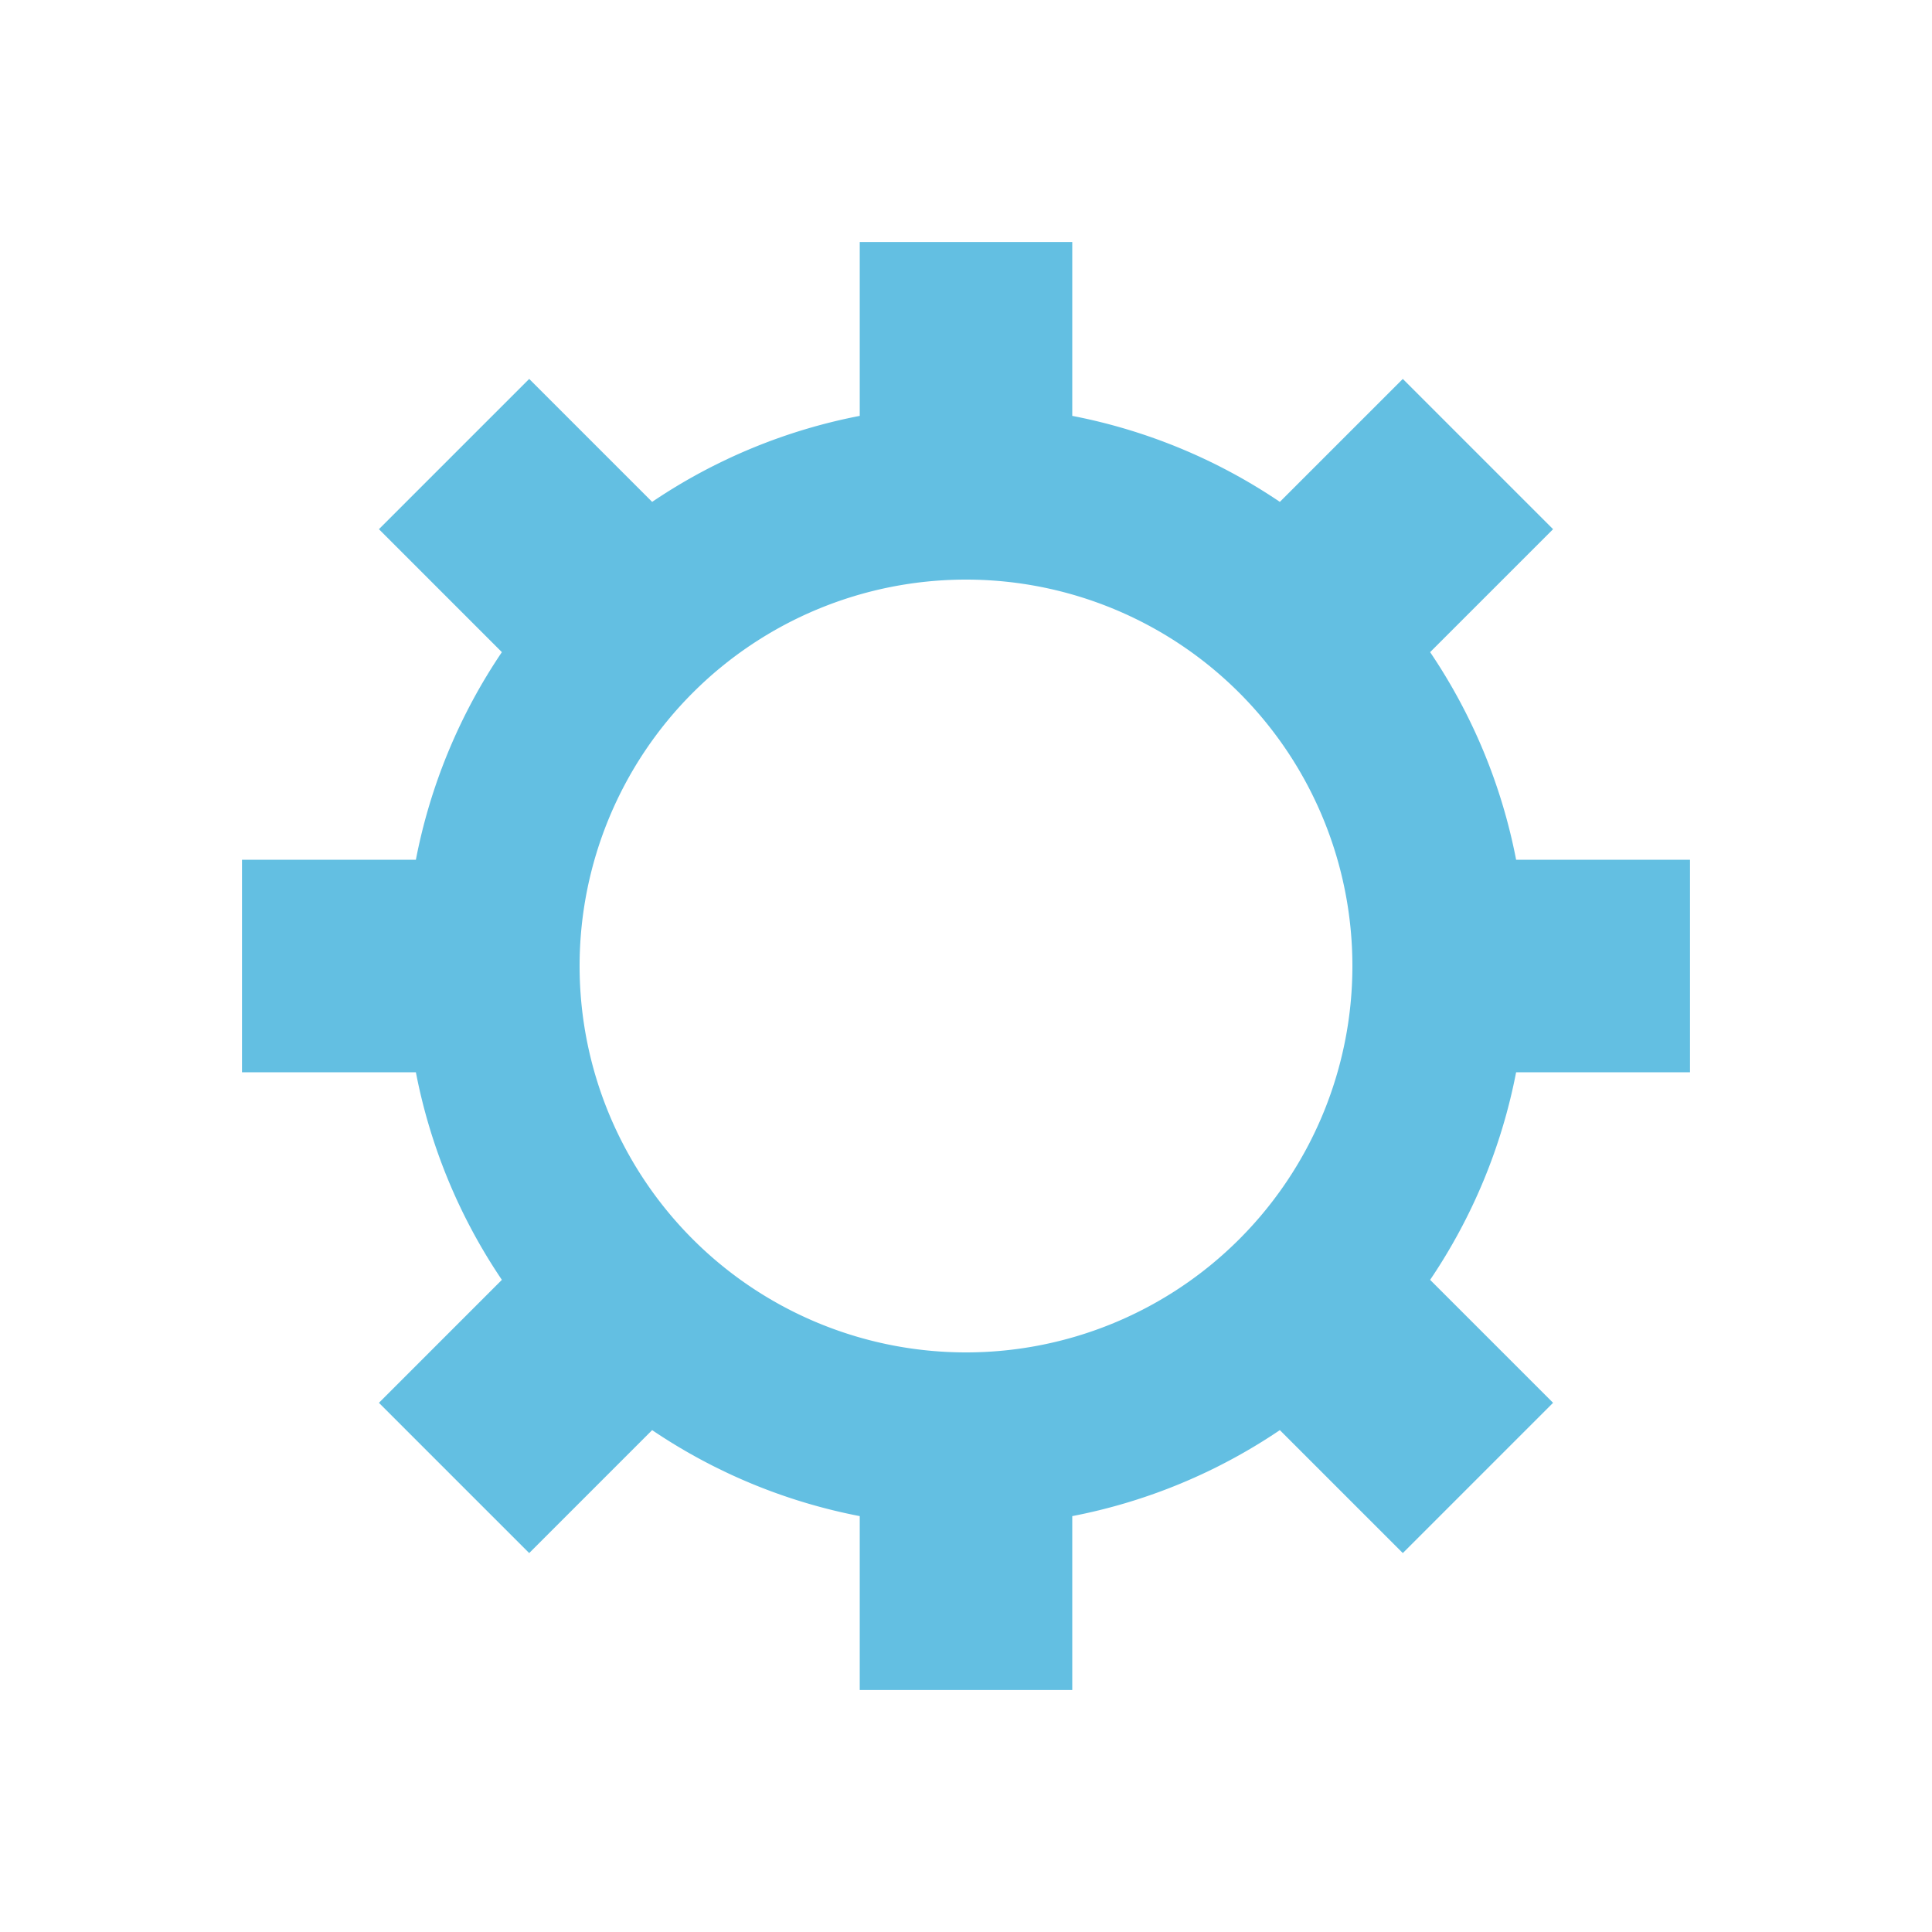 <svg xmlns="http://www.w3.org/2000/svg" viewBox="0 0 100 100" preserveAspectRatio="xMidYMid" width="171" height="171" style="shape-rendering: auto; display: block; background: transparent;" xmlns:xlink="http://www.w3.org/1999/xlink"><g><g transform="translate(50 50)">
<g>
<animateTransform repeatCount="indefinite" dur="3.448s" keyTimes="0;1" values="0;45" type="rotate" attributeName="transform"></animateTransform><path fill="rgba(91, 188, 225, 0.947)" d="M28.474 -5.5 L37.474 -5.5 L37.474 5.5 L28.474 5.5 A29 29 0 0 1 24.023 16.245 L24.023 16.245 L30.387 22.609 L22.609 30.387 L16.245 24.023 A29 29 0 0 1 5.5 28.474 L5.5 28.474 L5.5 37.474 L-5.5 37.474 L-5.5 28.474 A29 29 0 0 1 -16.245 24.023 L-16.245 24.023 L-22.609 30.387 L-30.387 22.609 L-24.023 16.245 A29 29 0 0 1 -28.474 5.5 L-28.474 5.5 L-37.474 5.5 L-37.474 -5.5 L-28.474 -5.5 A29 29 0 0 1 -24.023 -16.245 L-24.023 -16.245 L-30.387 -22.609 L-22.609 -30.387 L-16.245 -24.023 A29 29 0 0 1 -5.5 -28.474 L-5.5 -28.474 L-5.5 -37.474 L5.5 -37.474 L5.5 -28.474 A29 29 0 0 1 16.245 -24.023 L16.245 -24.023 L22.609 -30.387 L30.387 -22.609 L24.023 -16.245 A29 29 0 0 1 28.474 -5.5 M0 -20A20 20 0 1 0 0 20 A20 20 0 1 0 0 -20"></path></g></g><g></g></g><!-- [ldio] generated by https://loading.io --></svg>
